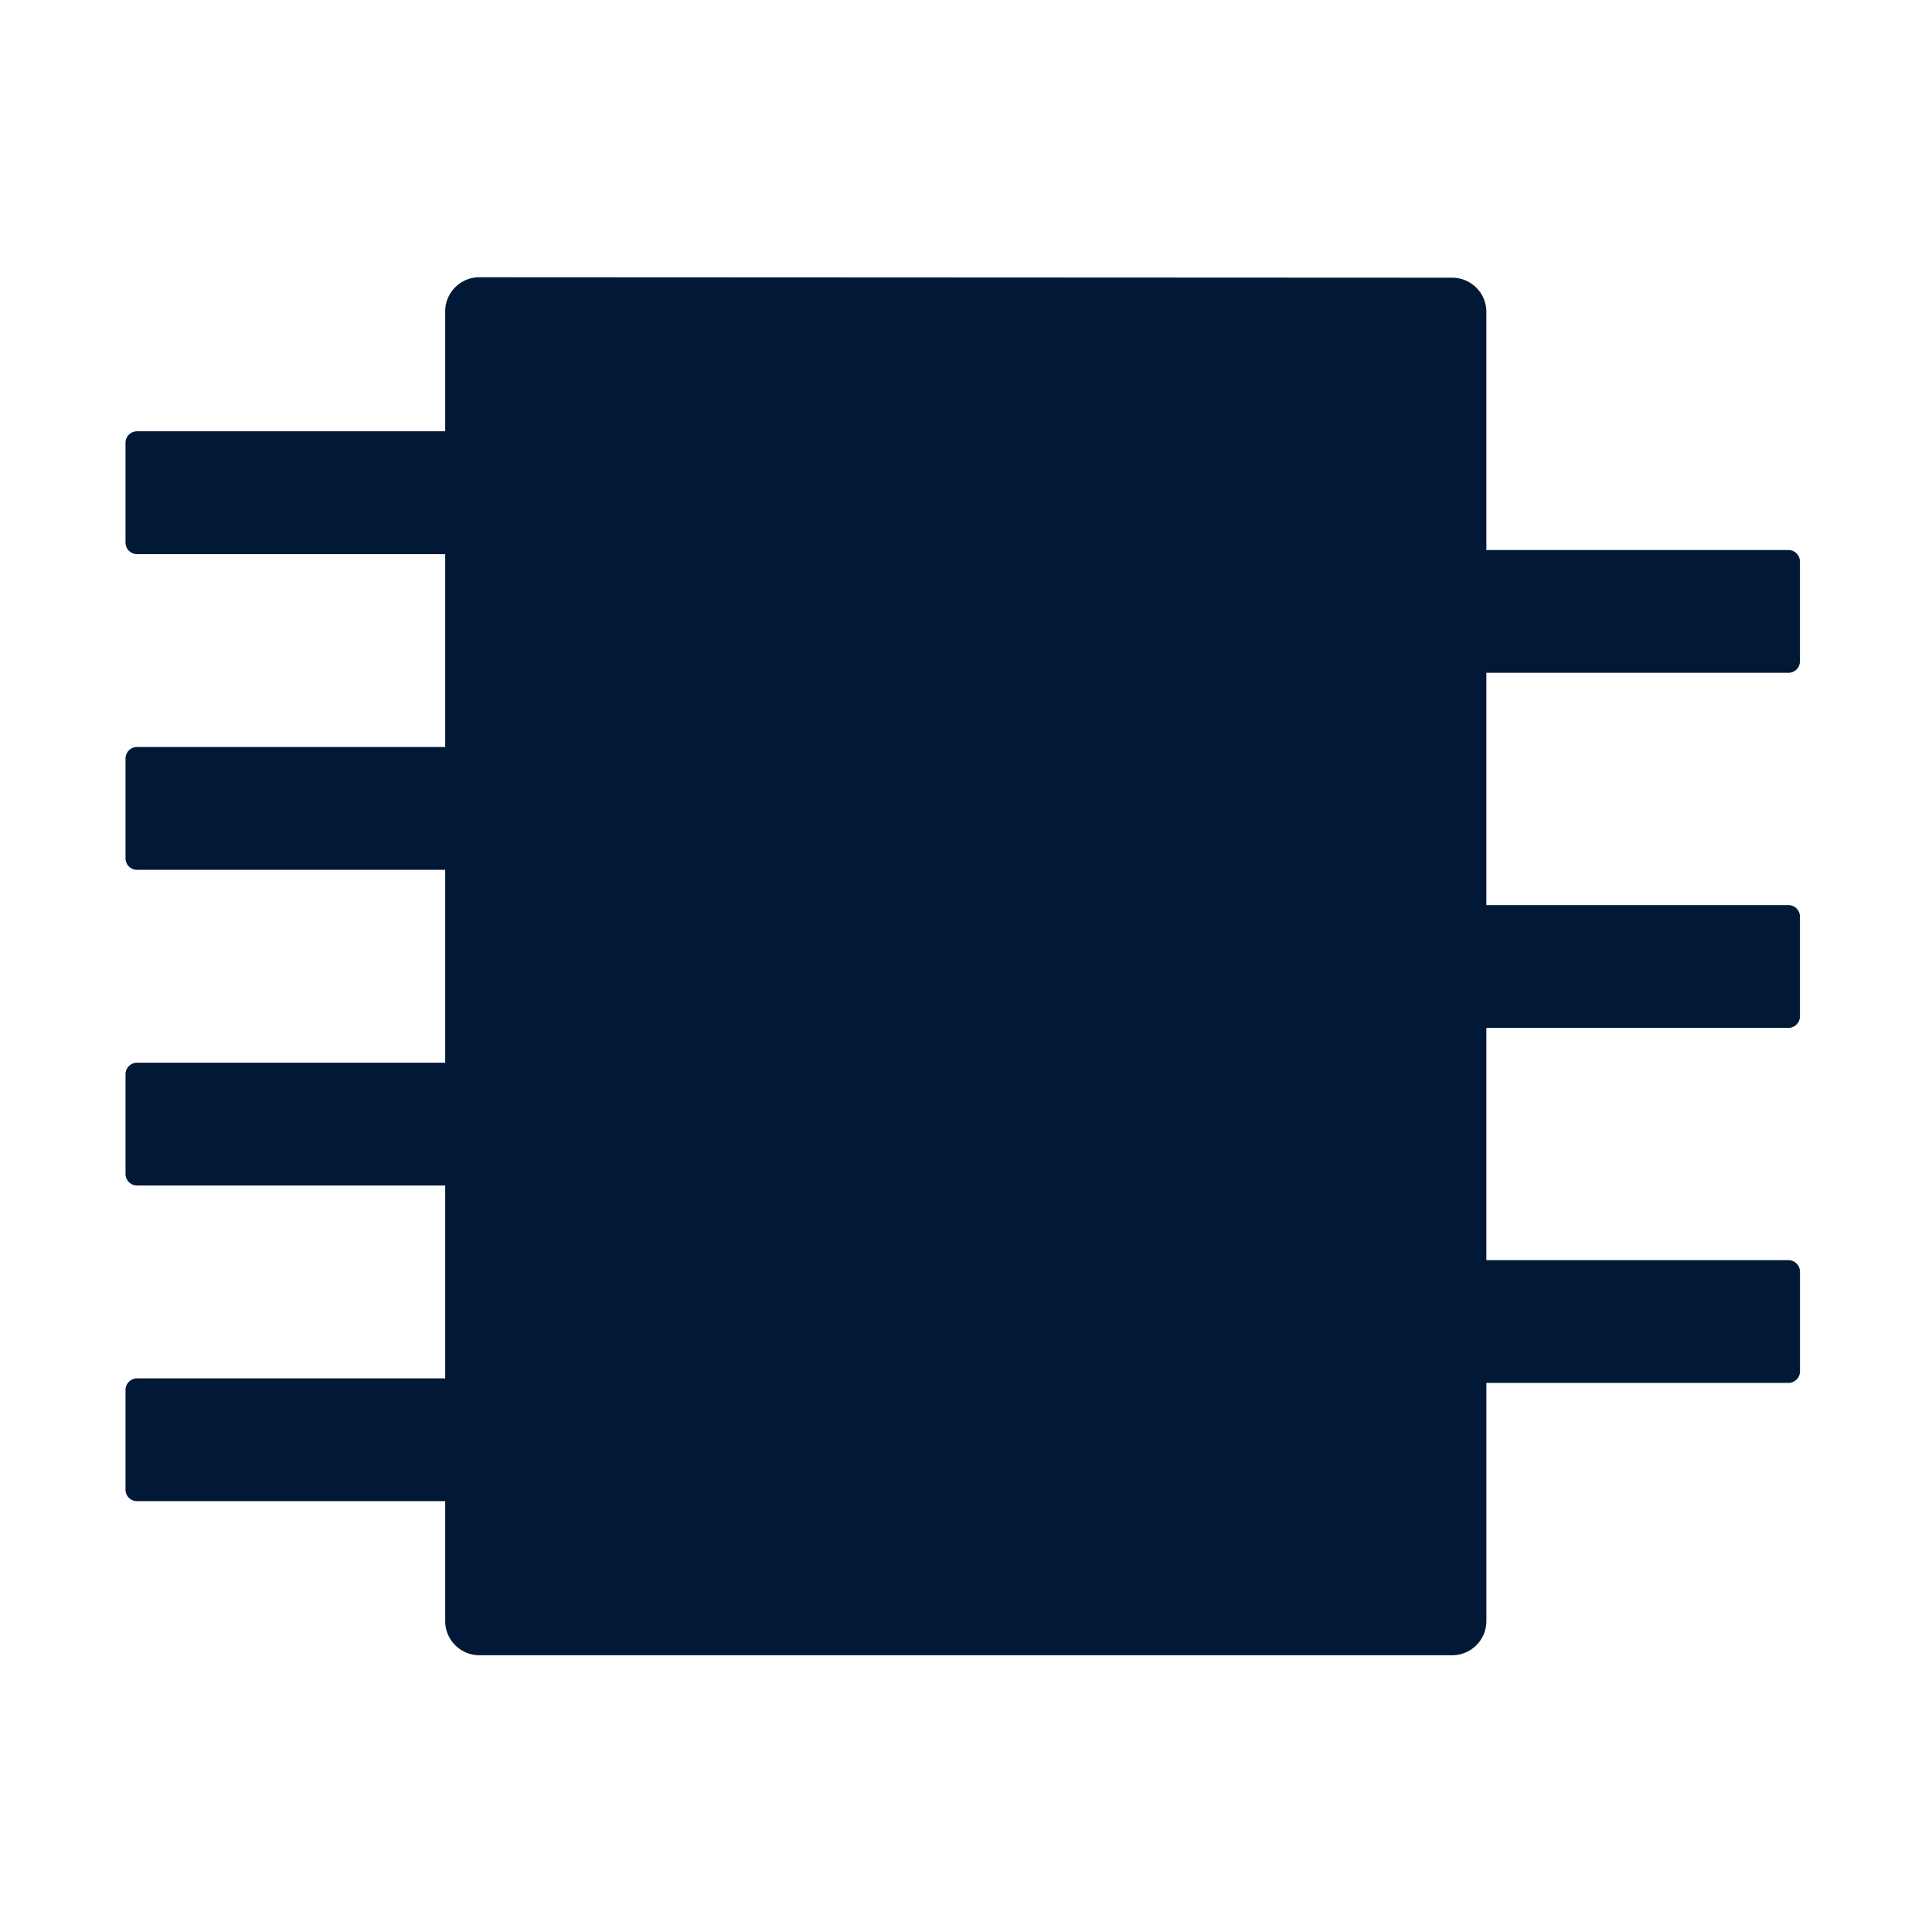 <svg xmlns="http://www.w3.org/2000/svg" width="60" height="60" viewBox="0 0 60 60" id="svg2"><g id="layer1" transform="translate(0 -992.362)"><path d="M14.89 1000.972c-.589 0-1.064.475-1.064 1.064v3.72H4.258c-.2 0-.36.16-.36.36v3.094c0 .2.16.361.36.361h9.568v5.989H4.258a.36.36 0 0 0-.36.36v3.095c0 .2.16.36.36.36h9.568v5.99H4.258c-.2 0-.36.16-.36.359v3.094c0 .2.16.36.36.36h9.568v5.99H4.258a.36.36 0 0 0-.36.36v3.095c0 .2.16.359.36.359h9.568v3.72c0 .59.475 1.065 1.065 1.065h30.206c.589 0 1.064-.475 1.064-1.064v-7.393h9.378c.2 0 .361-.16.361-.36v-3.093a.36.36 0 0 0-.36-.36h-9.38v-7.213h9.378a.36.36 0 0 0 .361-.361v-3.093a.36.36 0 0 0-.36-.36H46.16v-7.213h9.378a.36.36 0 0 0 .361-.361v-3.092a.36.36 0 0 0-.36-.361H46.16v-7.393c0-.589-.475-1.064-1.064-1.064z" id="rect1012" fill="#011936" stroke-width="2.611" stroke-linecap="round" stroke-linejoin="round"/></g></svg>